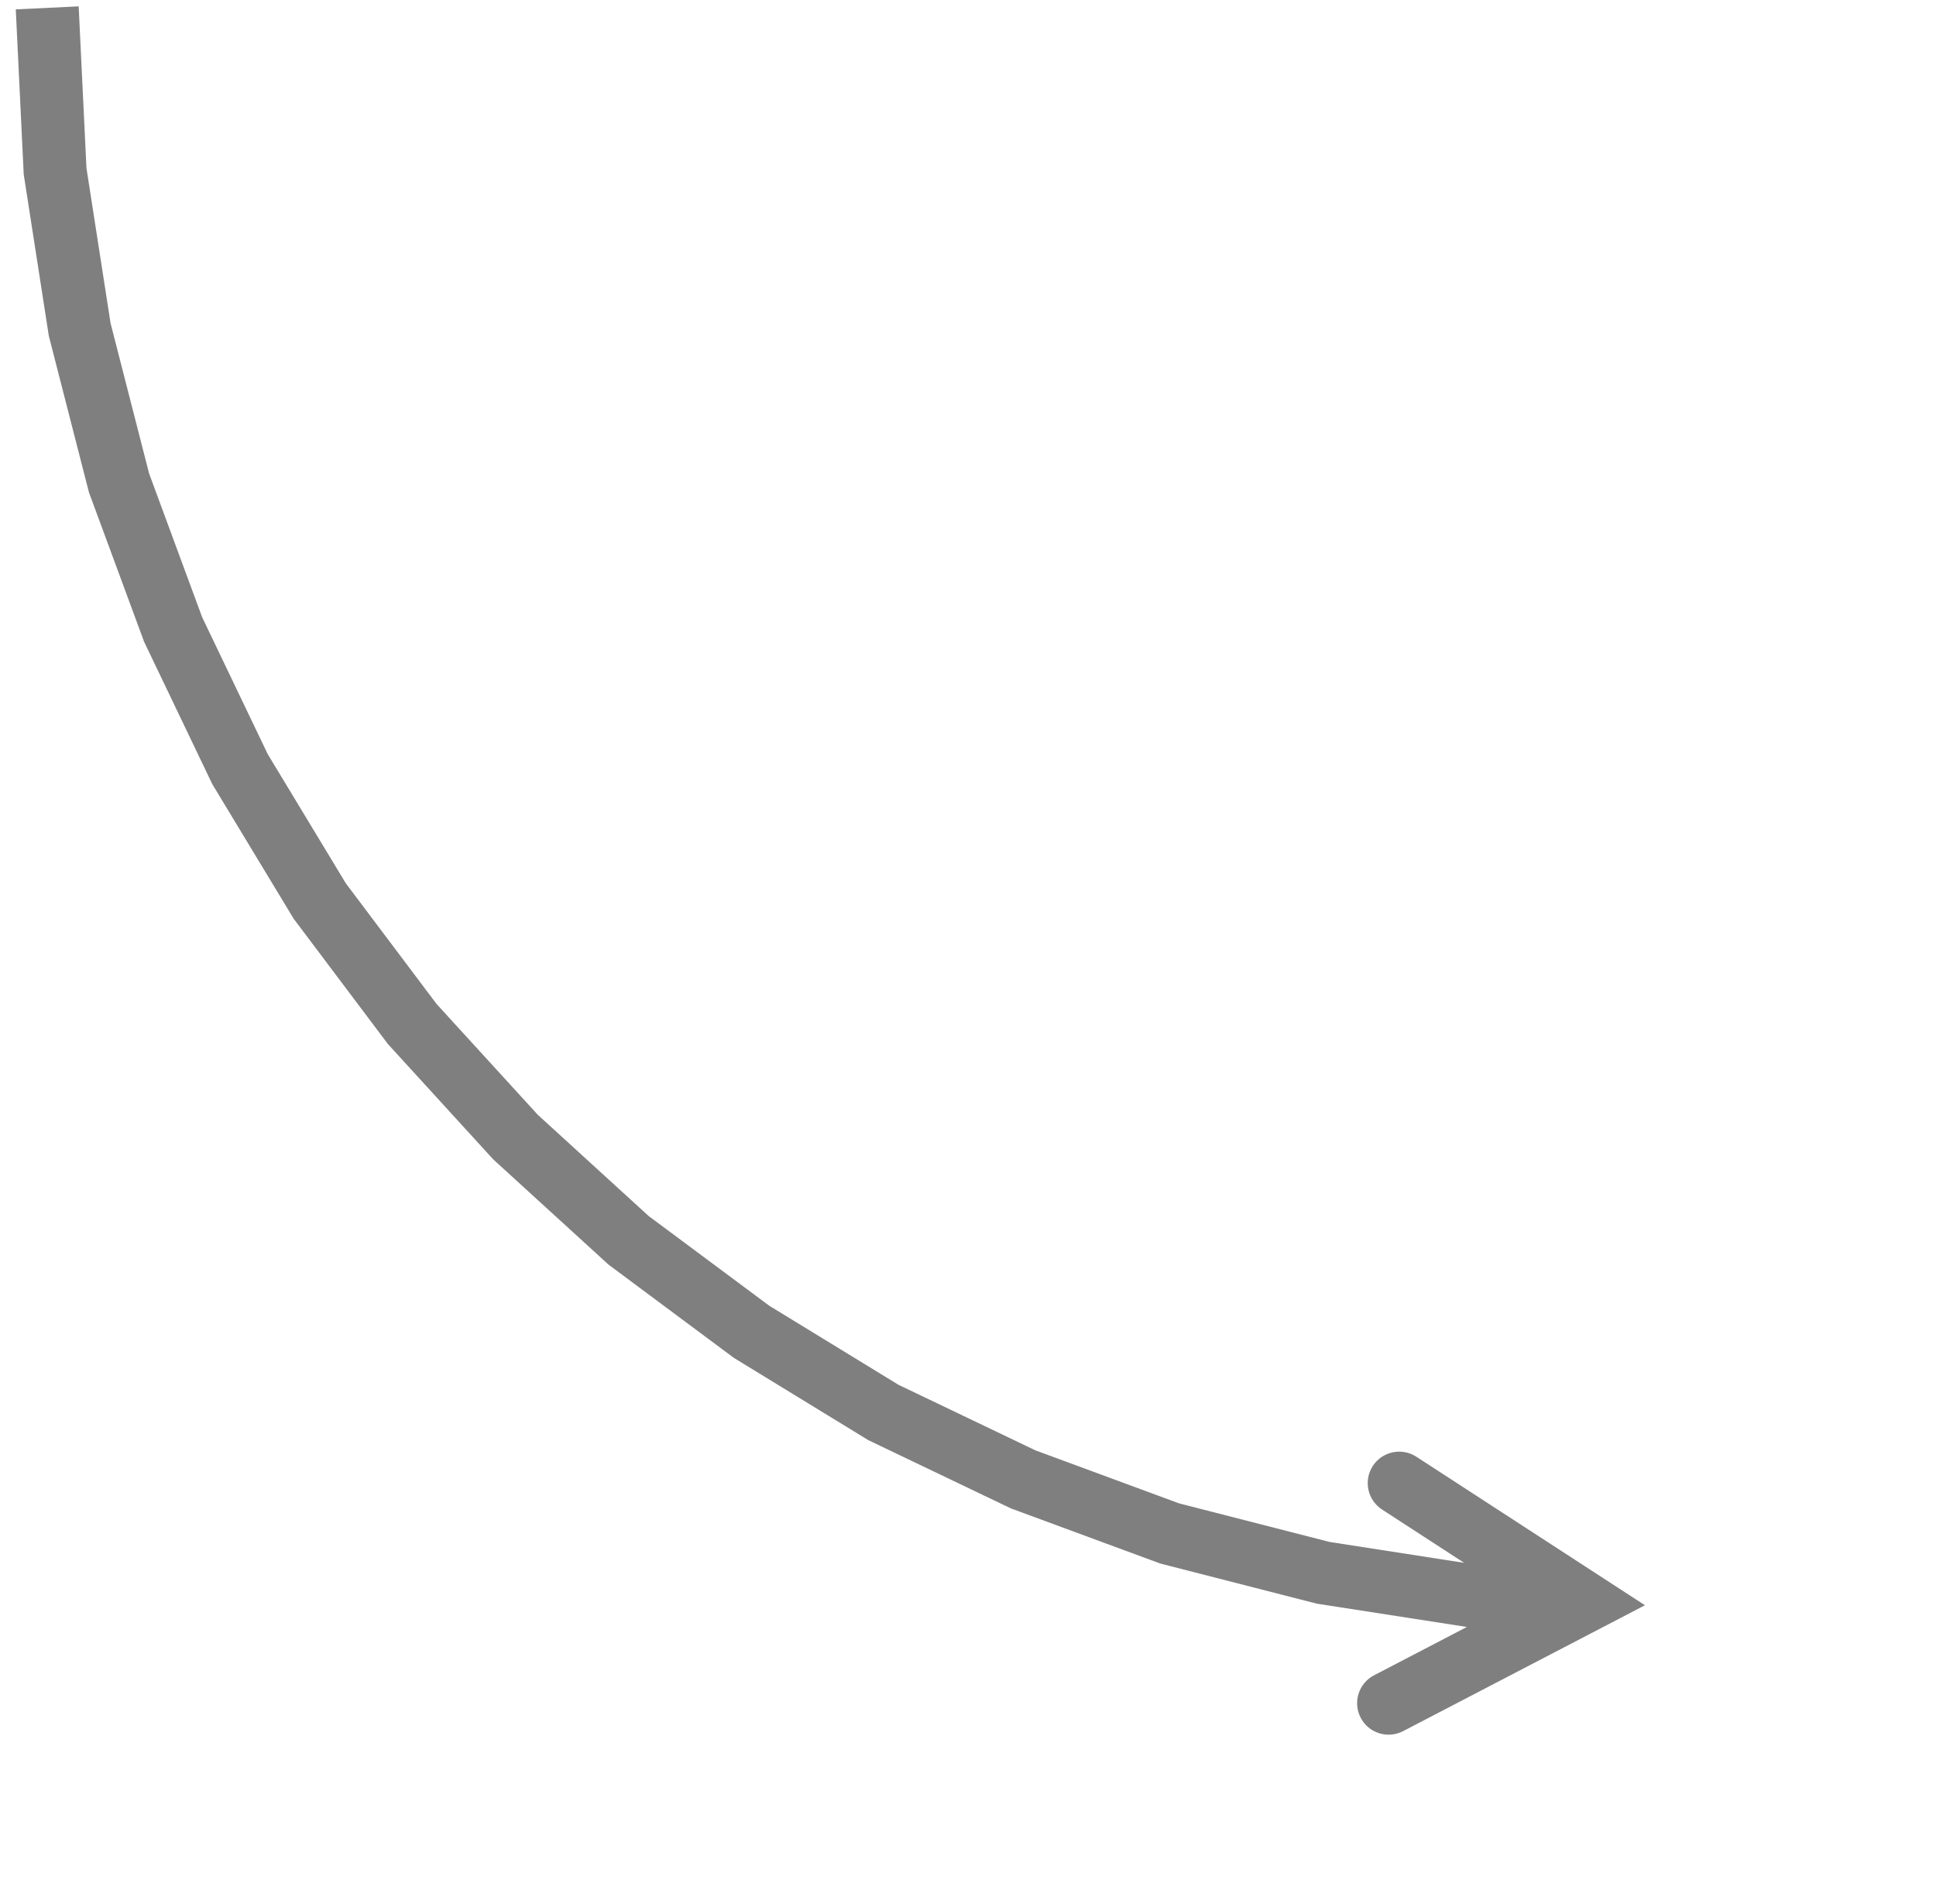 <svg width="123" height="121" xmlns="http://www.w3.org/2000/svg" xmlns:xlink="http://www.w3.org/1999/xlink" overflow="hidden"><defs><clipPath id="clip0"><path d="M80 481 203 481 203 602 80 602Z" fill-rule="evenodd" clip-rule="evenodd"/></clipPath></defs><g clip-path="url(#clip0)" transform="translate(-80 -481)"><path d="M180.448 584.807 173.923 584.493 163.66 582.899 153.716 580.349 144.22 576.844 135.169 572.51 126.629 567.284 118.663 561.357 111.334 554.666 104.646 547.341 98.653 539.371 93.488 530.826 89.156 521.78 85.651 512.284 83.101 502.34 81.507 492.077 81.002 481.596 84.998 481.404 85.498 491.779 85.476 491.568 87.039 501.631 87 501.441 89.5 511.191 89.439 510.995 92.876 520.307 92.804 520.136 97.054 529.011 96.962 528.84 102.024 537.215 101.911 537.048 107.786 544.86 107.664 544.714 114.227 551.901 114.099 551.773 121.286 558.336 121.131 558.208 128.944 564.02 128.794 563.919 137.169 569.044 136.989 568.946 145.864 573.196 145.693 573.124 155.005 576.561 154.809 576.5 164.559 579 164.369 578.961 174.432 580.524 174.221 580.502 180.641 580.812ZM169.985 573.563 184.509 583 169.145 590.998C168.165 591.508 166.957 591.127 166.447 590.147 165.938 589.167 166.318 587.96 167.298 587.45L179.621 581.035 179.455 584.486 167.806 576.917C166.88 576.315 166.617 575.076 167.218 574.15 167.82 573.224 169.059 572.961 169.985 573.563Z" fill="#7F7F7F"/></g></svg>